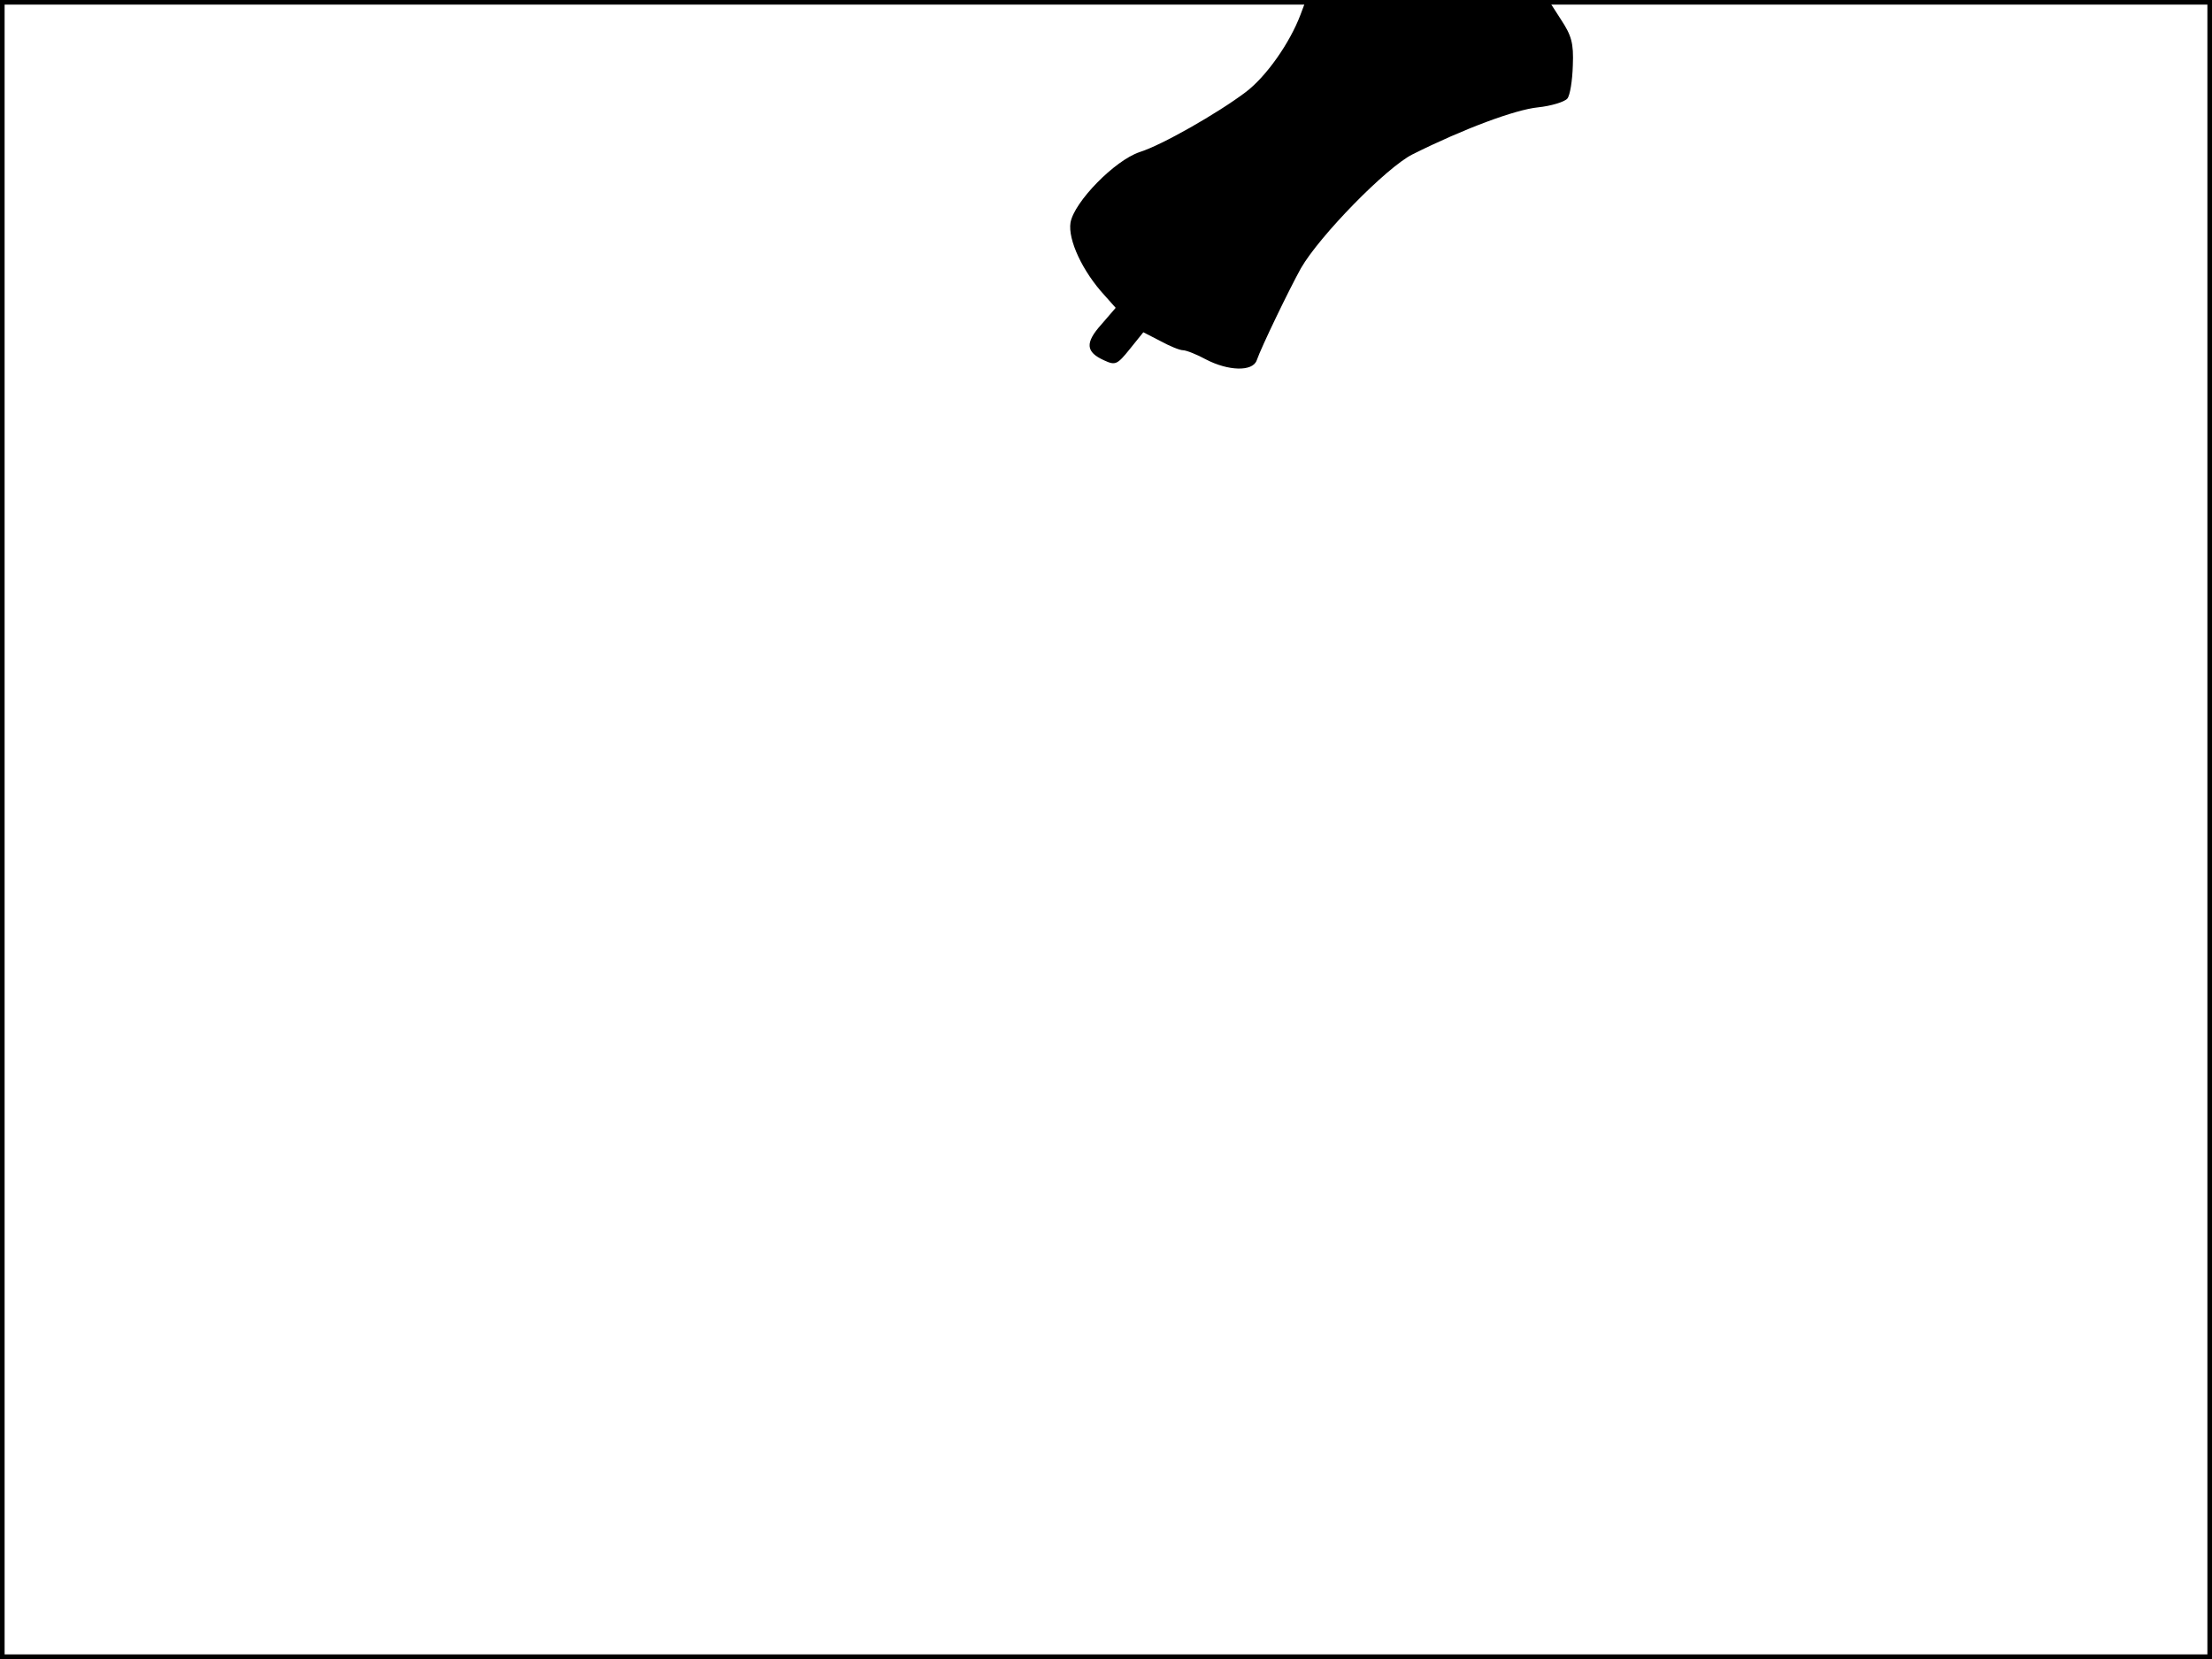 <?xml version="1.0" standalone="no"?>
<!DOCTYPE svg PUBLIC "-//W3C//DTD SVG 20010904//EN"
 "http://www.w3.org/TR/2001/REC-SVG-20010904/DTD/svg10.dtd">
<svg version="1.0" xmlns="http://www.w3.org/2000/svg"
 width="480pt" height="360pt" viewBox="0 0 480 360"
 preserveAspectRatio="xMidYMid meet">
<rect width="1" height="360" fill="#000000"/>
<rect x="479" width="1" height="360" fill="#000000"/>
<rect width="480" height="1" fill="#000000"/>
<rect y="359" width="480" height="1" fill="#000000"/>
<g transform="translate(0,360) scale(0.1,-0.1)"
fill="#000000" stroke="none">
<path d="M2822 3568 c-23 -61 -74 -134 -119 -168 -61 -46 -182 -115 -230 -130
-54 -18 -142 -108 -150 -153 -6 -37 26 -106 74 -158 l24 -27 -31 -36 c-36 -40
-34 -60 6 -78 24 -11 28 -10 56 25 l29 36 37 -19 c20 -11 42 -20 49 -20 7 0
30 -9 50 -20 48 -25 101 -27 110 -2 10 29 71 155 96 200 41 71 186 219 242
247 112 56 223 97 272 102 29 3 58 12 64 19 6 7 11 39 12 72 2 49 -3 65 -26
100 l-27 42 -263 0 -263 0 -12 -32z"/>
</g>
</svg>
